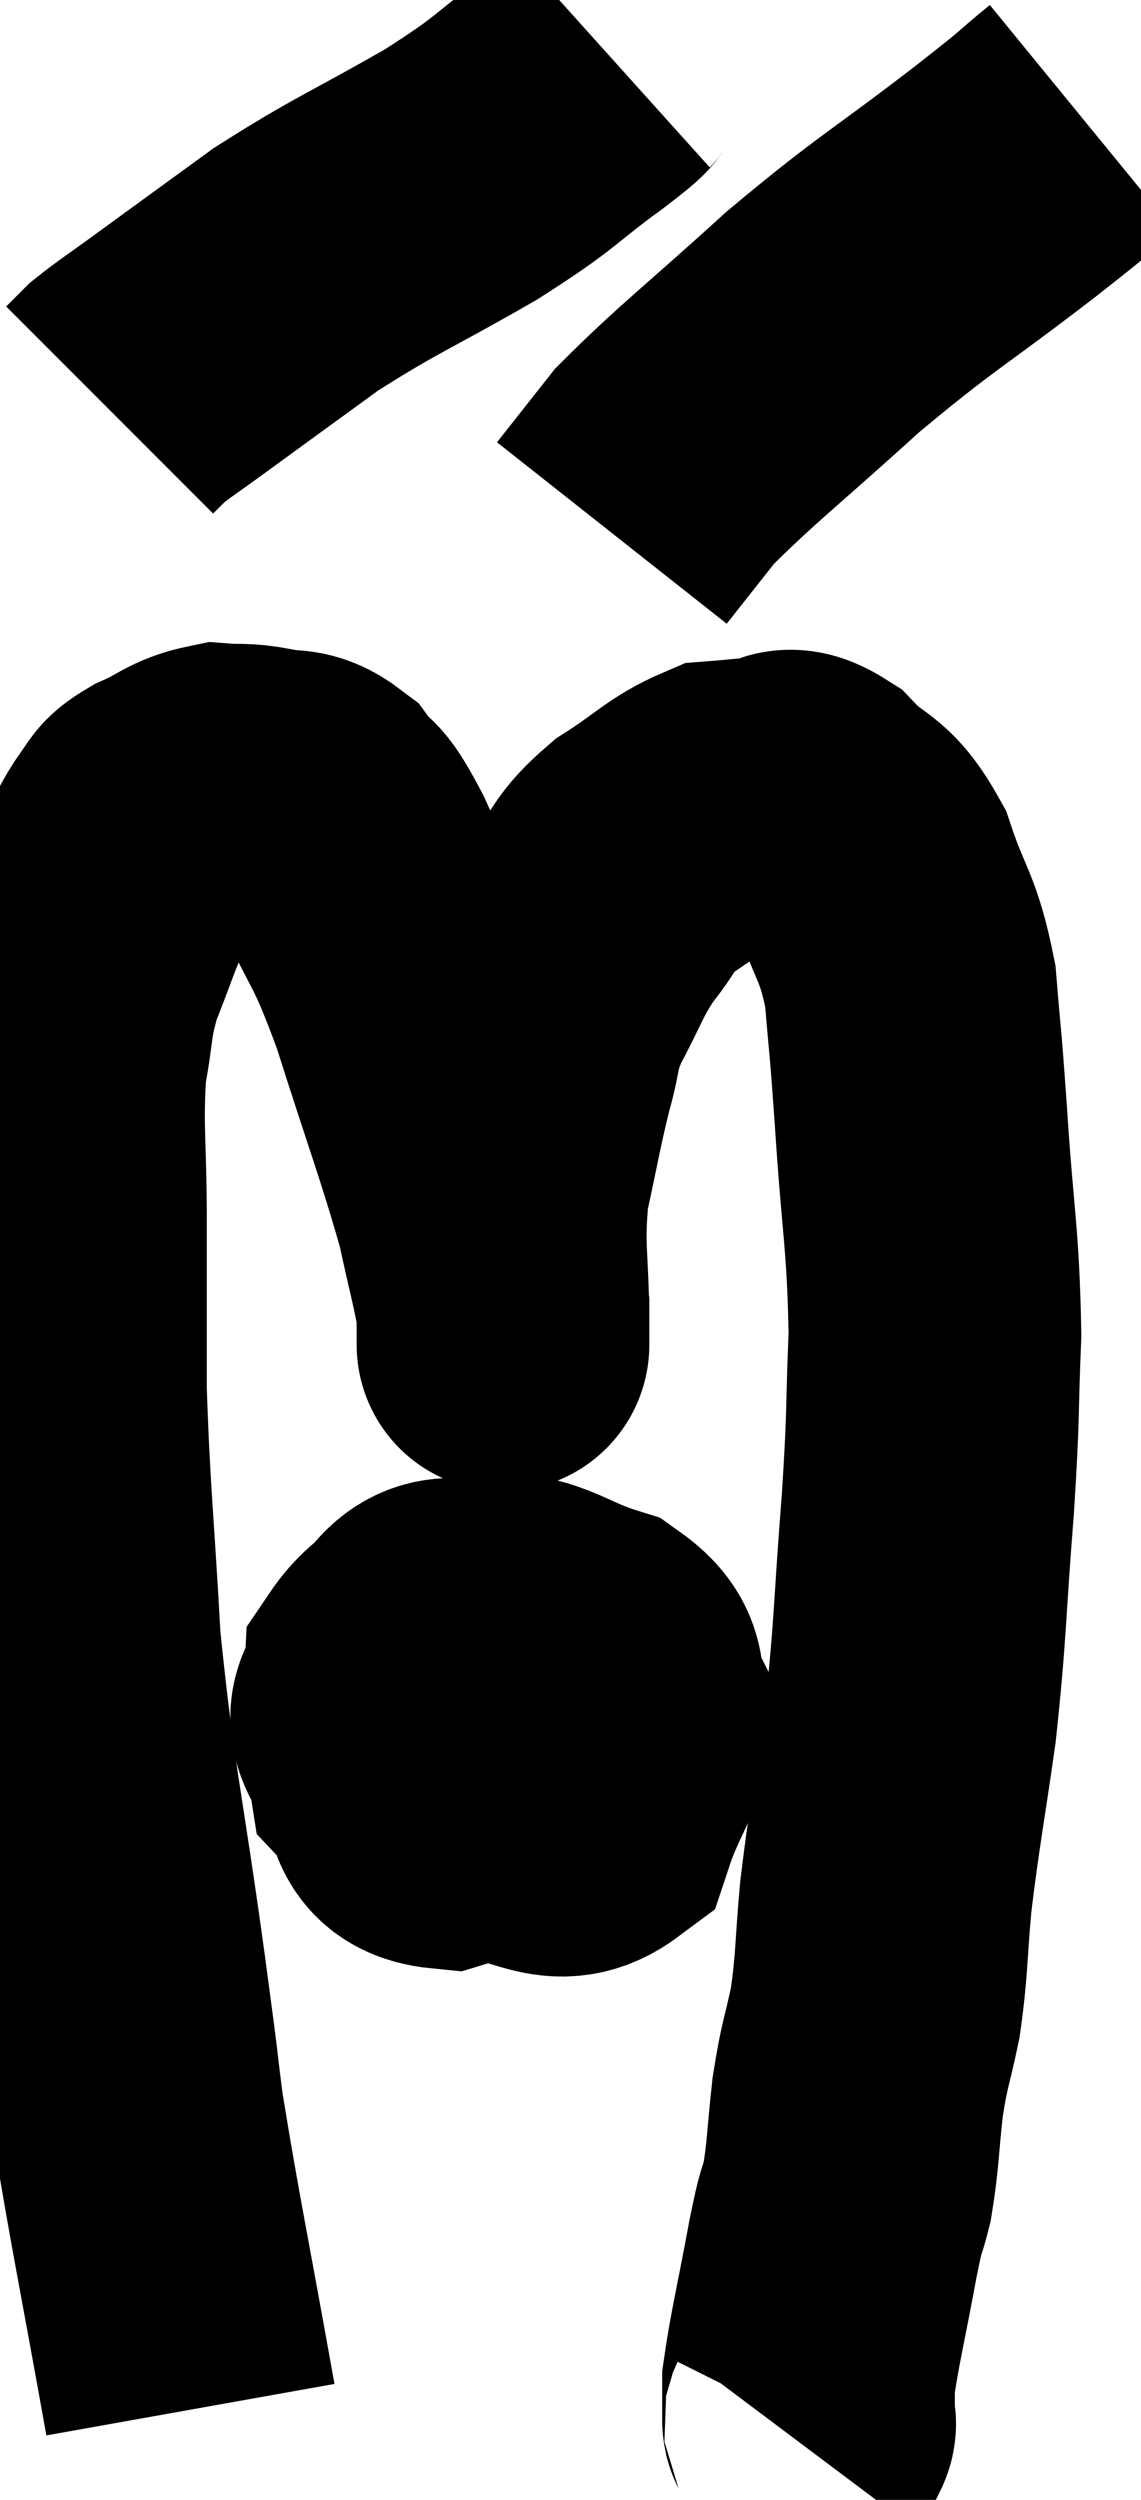 <svg xmlns="http://www.w3.org/2000/svg" viewBox="9.227 3.32 19.493 42.68" width="19.493" height="42.68"><path d="M 12.48 44.46 C 12.03 41.94, 11.88 41.265, 11.58 39.42 C 11.43 38.25, 11.55 39.09, 11.28 37.08 C 10.89 34.23, 10.755 33.885, 10.5 31.38 C 10.38 29.22, 10.32 28.86, 10.26 27.06 C 10.26 25.62, 10.26 25.575, 10.26 24.18 C 10.26 22.83, 10.185 22.545, 10.26 21.48 C 10.41 20.7, 10.335 20.685, 10.56 19.92 C 10.86 19.17, 10.89 19.005, 11.16 18.42 C 11.4 18, 11.43 17.88, 11.64 17.58 C 11.82 17.4, 11.67 17.415, 12 17.22 C 12.48 17.01, 12.525 16.89, 12.96 16.8 C 13.35 16.83, 13.335 16.785, 13.74 16.86 C 14.16 16.98, 14.205 16.815, 14.58 17.1 C 14.91 17.55, 14.805 17.175, 15.24 18 C 15.78 19.2, 15.765 18.9, 16.32 20.4 C 16.89 22.2, 17.085 22.68, 17.46 24 C 17.64 24.84, 17.73 25.14, 17.82 25.68 C 17.82 25.92, 17.82 26.04, 17.82 26.16 C 17.82 26.16, 17.82 26.205, 17.82 26.16 C 17.82 26.07, 17.82 26.625, 17.82 25.98 C 17.82 24.78, 17.715 24.66, 17.82 23.58 C 18.03 22.62, 18.045 22.455, 18.24 21.66 C 18.42 21.03, 18.315 21.075, 18.6 20.4 C 18.99 19.68, 18.975 19.575, 19.38 18.96 C 19.8 18.45, 19.68 18.405, 20.22 17.94 C 20.88 17.52, 21.015 17.325, 21.54 17.1 C 21.93 17.07, 21.945 17.055, 22.32 17.04 C 22.68 17.04, 22.59 16.755, 23.04 17.04 C 23.58 17.61, 23.685 17.4, 24.12 18.18 C 24.45 19.17, 24.57 19.11, 24.78 20.16 C 24.87 21.27, 24.855 20.895, 24.96 22.38 C 25.08 24.24, 25.17 24.45, 25.2 26.1 C 25.14 27.54, 25.185 27.315, 25.08 28.98 C 24.93 30.87, 24.96 31.08, 24.78 32.76 C 24.57 34.23, 24.51 34.47, 24.36 35.7 C 24.27 36.69, 24.3 36.825, 24.18 37.68 C 24.03 38.4, 24 38.355, 23.88 39.12 C 23.79 39.93, 23.805 40.095, 23.7 40.74 C 23.58 41.22, 23.625 40.89, 23.46 41.7 C 23.25 42.84, 23.145 43.245, 23.04 43.98 C 23.04 44.31, 23.04 44.445, 23.04 44.64 C 23.04 44.7, 23.085 44.67, 23.04 44.76 L 22.86 45" fill="none" stroke="black" stroke-width="5"></path><path d="M 17.34 30.84 C 16.62 31.38, 16.275 31.365, 15.9 31.92 C 15.87 32.49, 15.42 32.46, 15.84 33.06 C 16.71 33.69, 16.71 33.99, 17.58 34.32 C 18.45 34.35, 18.735 34.815, 19.32 34.38 C 19.62 33.48, 19.905 33.3, 19.92 32.58 C 19.65 32.04, 19.95 31.905, 19.38 31.5 C 18.51 31.23, 18.39 30.975, 17.64 30.96 C 17.01 31.2, 16.8 30.81, 16.38 31.44 C 16.17 32.46, 15.84 32.73, 15.96 33.48 C 16.41 33.96, 16.095 34.365, 16.86 34.44 C 17.94 34.11, 18.465 34.35, 19.02 33.78 C 19.05 32.97, 19.485 32.67, 19.08 32.16 C 18.24 31.95, 18.03 31.725, 17.4 31.74 C 16.98 31.98, 16.725 31.875, 16.56 32.22 C 16.65 32.67, 16.395 32.925, 16.74 33.12 C 17.34 33.06, 17.58 33.315, 17.94 33 C 18.06 32.43, 18.12 32.16, 18.18 31.86 C 18.18 31.83, 18.27 31.47, 18.18 31.8 C 18 32.49, 17.91 32.835, 17.82 33.18 L 17.82 33.18" fill="none" stroke="black" stroke-width="5"></path><path d="M 19.68 4.32 C 19.38 4.59, 19.725 4.365, 19.08 4.86 C 18.09 5.58, 18.3 5.535, 17.1 6.3 C 15.69 7.11, 15.48 7.155, 14.28 7.92 C 13.29 8.64, 13.02 8.835, 12.3 9.36 C 11.85 9.69, 11.7 9.78, 11.4 10.02 L 11.1 10.32" fill="none" stroke="black" stroke-width="5"></path><path d="M 27.72 5.34 C 27.06 5.88, 27.51 5.55, 26.4 6.42 C 24.84 7.62, 24.735 7.605, 23.28 8.82 C 21.93 10.05, 21.48 10.38, 20.58 11.28 L 19.68 12.42" fill="none" stroke="black" stroke-width="5"></path></svg>